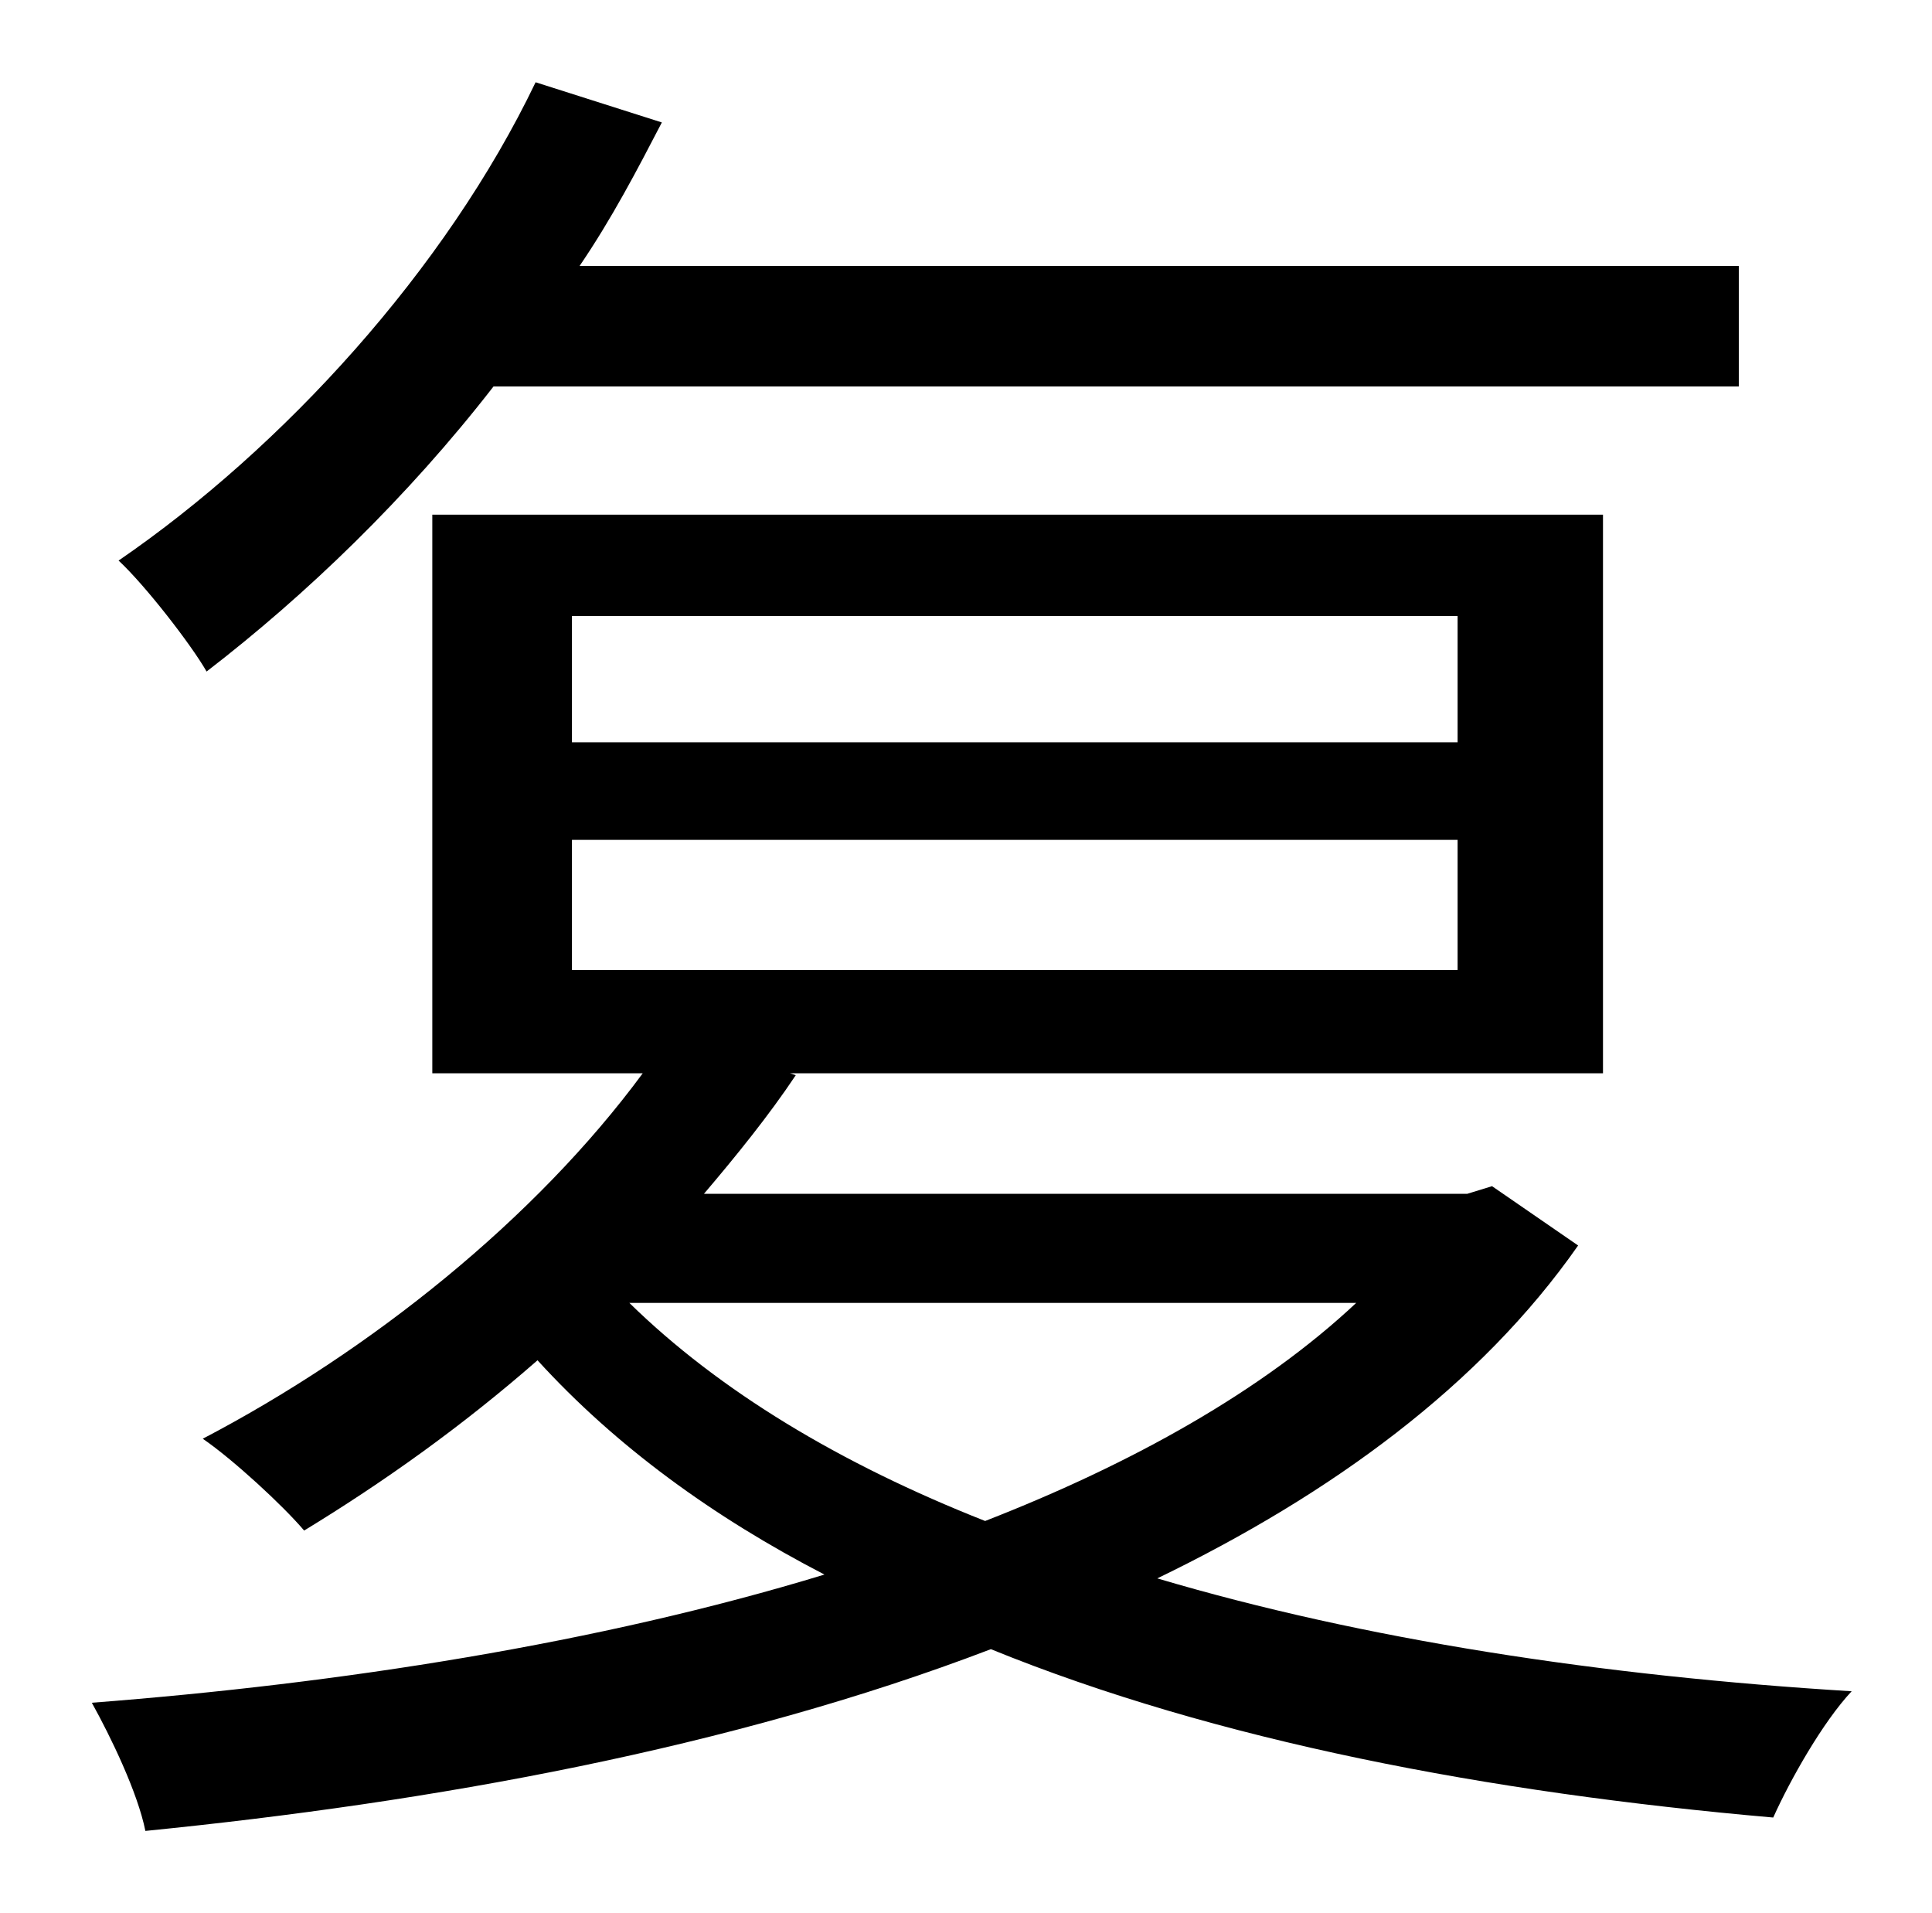 <?xml version="1.0" standalone="no"?>
<!DOCTYPE svg PUBLIC "-//W3C//DTD SVG 1.1//EN" "http://www.w3.org/Graphics/SVG/1.1/DTD/svg11.dtd" >
<svg xmlns="http://www.w3.org/2000/svg" xmlns:xlink="http://www.w3.org/1999/xlink" version="1.1" viewBox="-10 0 1010 1000">
   <path fill="currentColor"
d="M899 202h-651c-45 58 -98 109 -150 149c-8 -14 -32 -45 -46 -58c86 -59 171 -152 218 -250l66 21c-13 25 -26 50 -43 75h606v63zM699 681h-380c47 46 110 84 186 114c77 -30 145 -68 194 -114zM289 439v68h463v-68h-463zM289 322v66h463v-66h-463zM770 620l45 31
c-51 73 -129 130 -220 174c108 32 232 51 363 59c-15 16 -32 46 -41 66c-149 -13 -291 -40 -409 -88c-136 52 -292 80 -442 95c-4 -20 -18 -49 -28 -67c130 -10 265 -31 383 -67c-58 -30 -109 -67 -150 -112c-40 35 -81 64 -122 89c-11 -13 -37 -37 -53 -48
c88 -46 174 -115 230 -191h-110v-292h612v292h-425l3 1c-14 21 -31 42 -48 62h399z" />
</svg>
